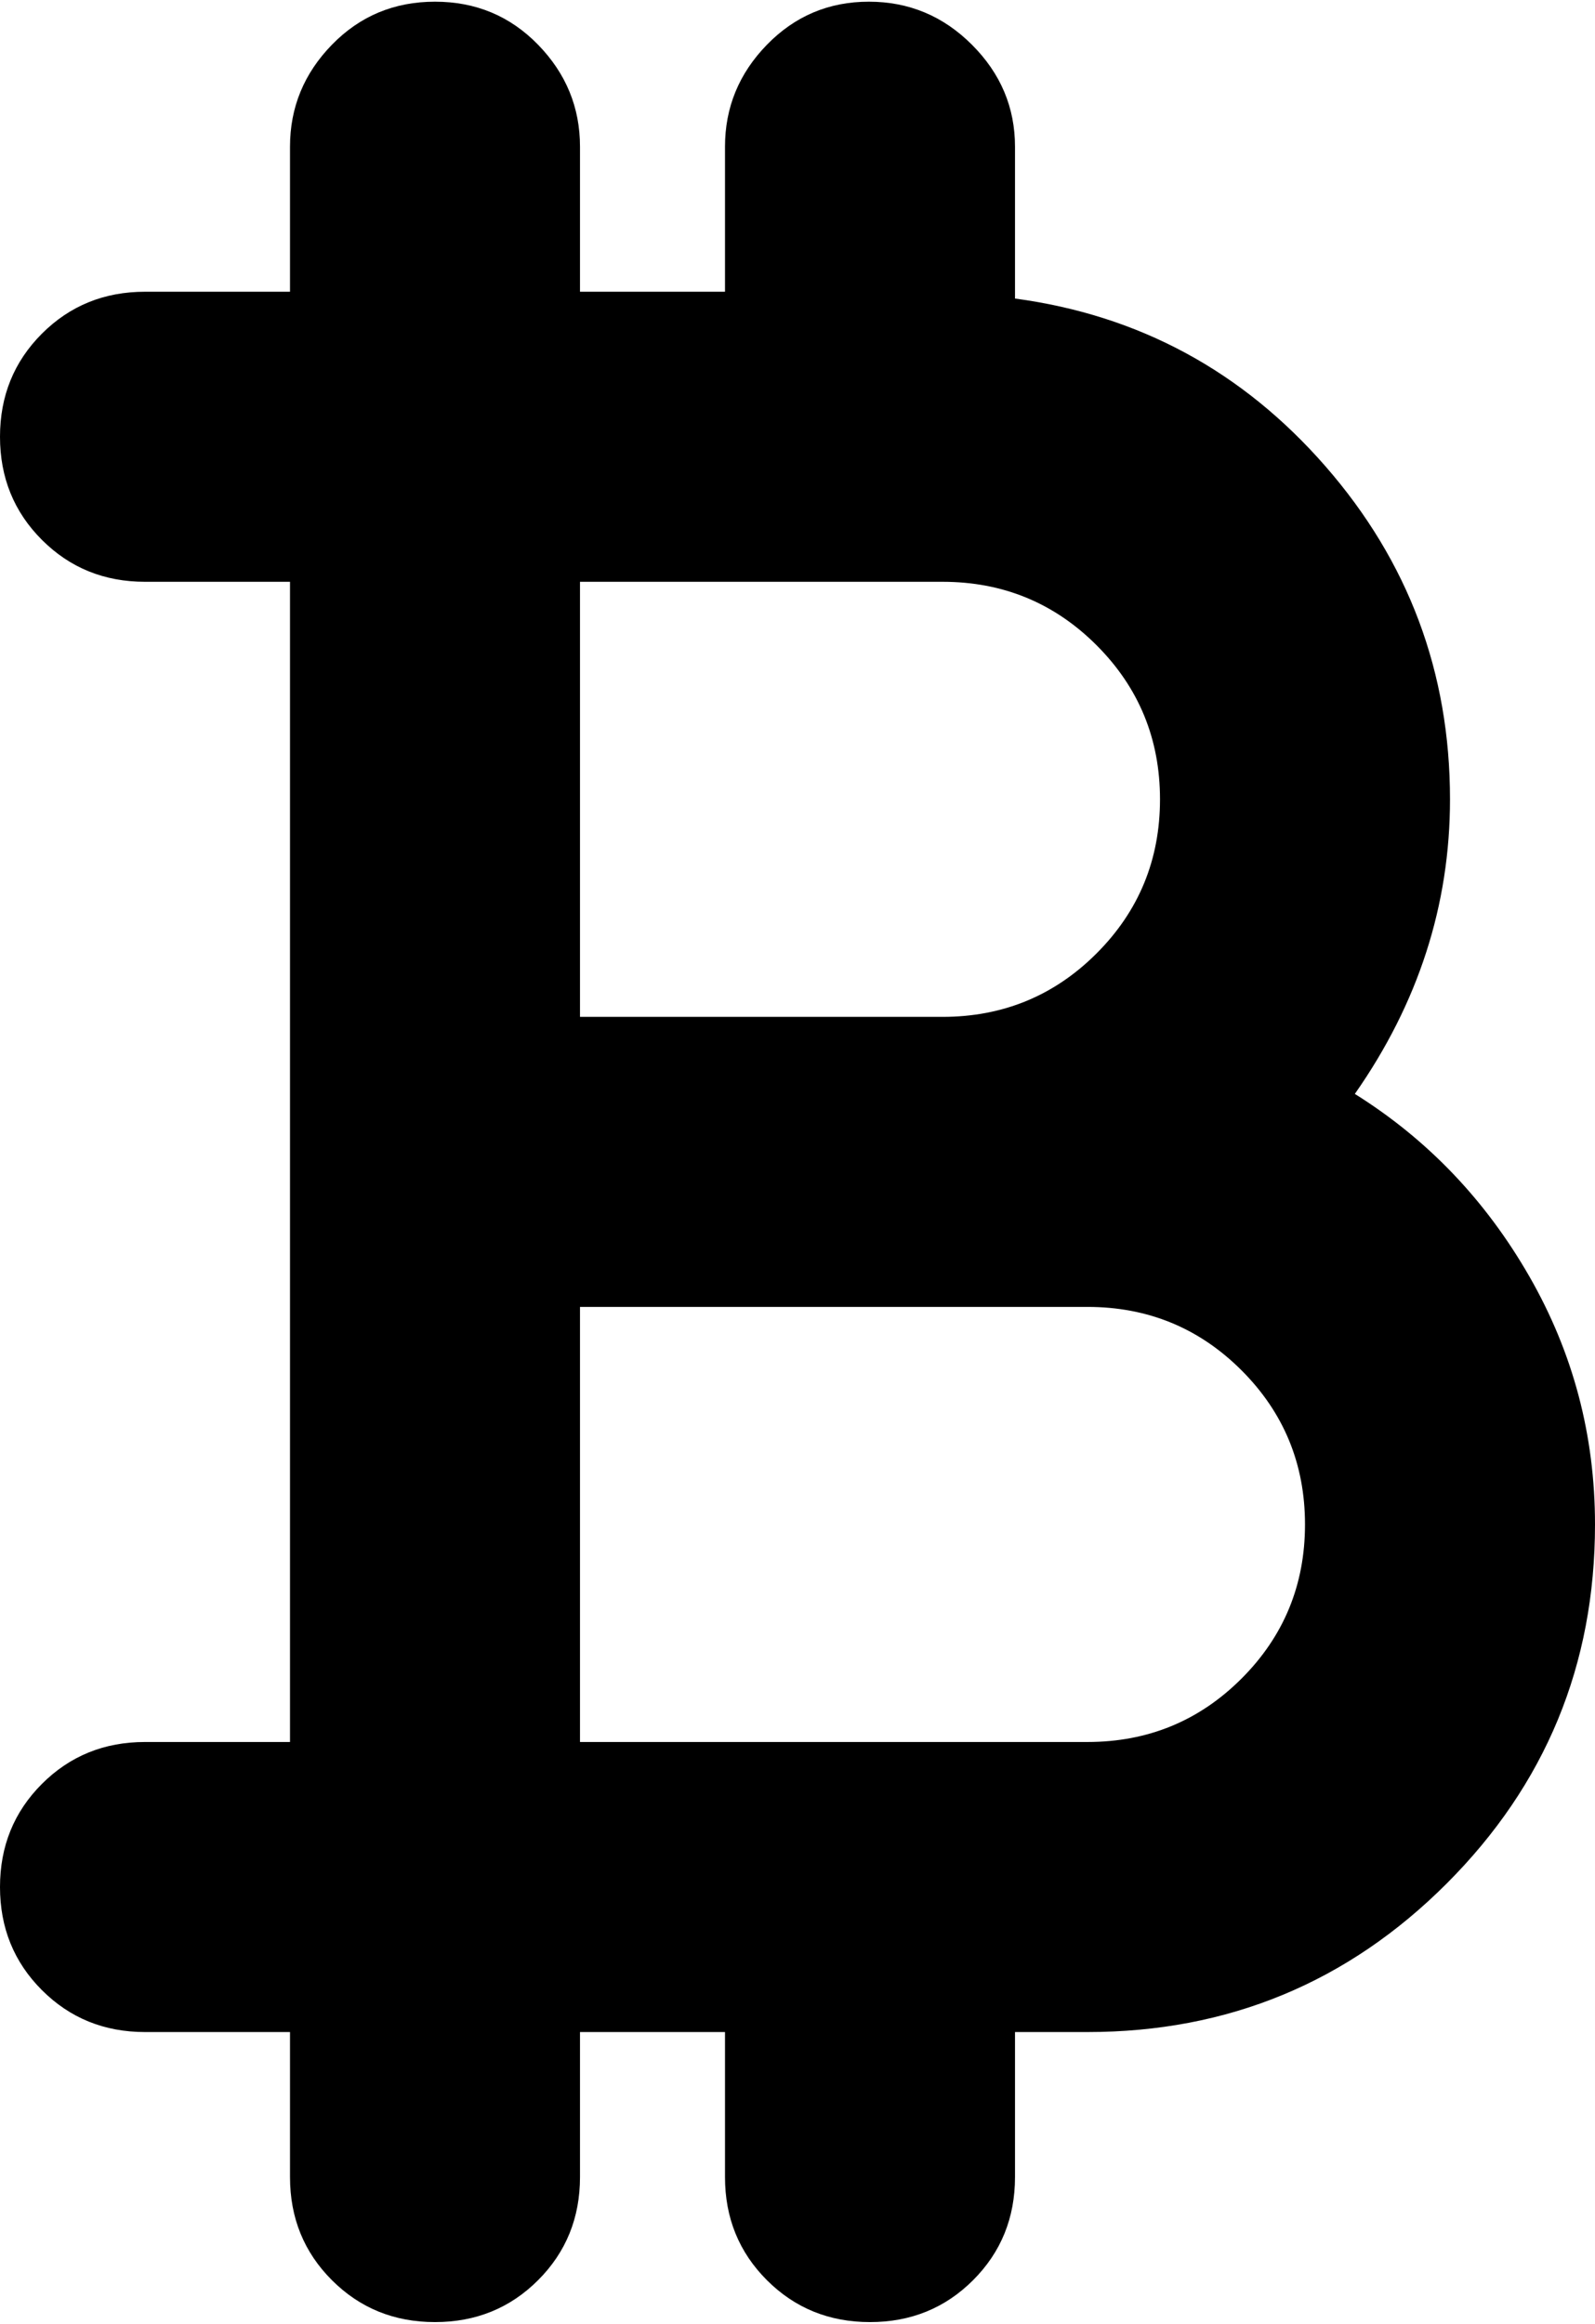 <svg xmlns="http://www.w3.org/2000/svg" width="3em" height="4.37em" viewBox="0 0 704 1024"><path fill="currentColor" d="M704 672q0 93-65.5 158.5T480 896h-32v64q0 27-18.5 45.5T384 1024t-45.5-18.5T320 960v-64h-64v64q0 27-18.5 45.5T192 1024t-45.5-18.5T128 960v-64H64q-27 0-45.5-18.5T0 832t18.5-45.5T64 768h64V256H64q-27 0-45.5-18.5T0 192t18.5-45.5T64 128h64V64q0-26 18.5-45T192 0t45.5 19T256 64v64h64V64q0-26 18.5-45t45-19T429 19t19 45v67q82 11 137 74t55 147q0 70-42 130q48 30 77 80.5T704 672M416 256H256v192h160q40 0 68-28t28-68t-28-68t-68-28m64 320H256v192h224q40 0 68-28t28-68t-28-68t-68-28"/></svg>